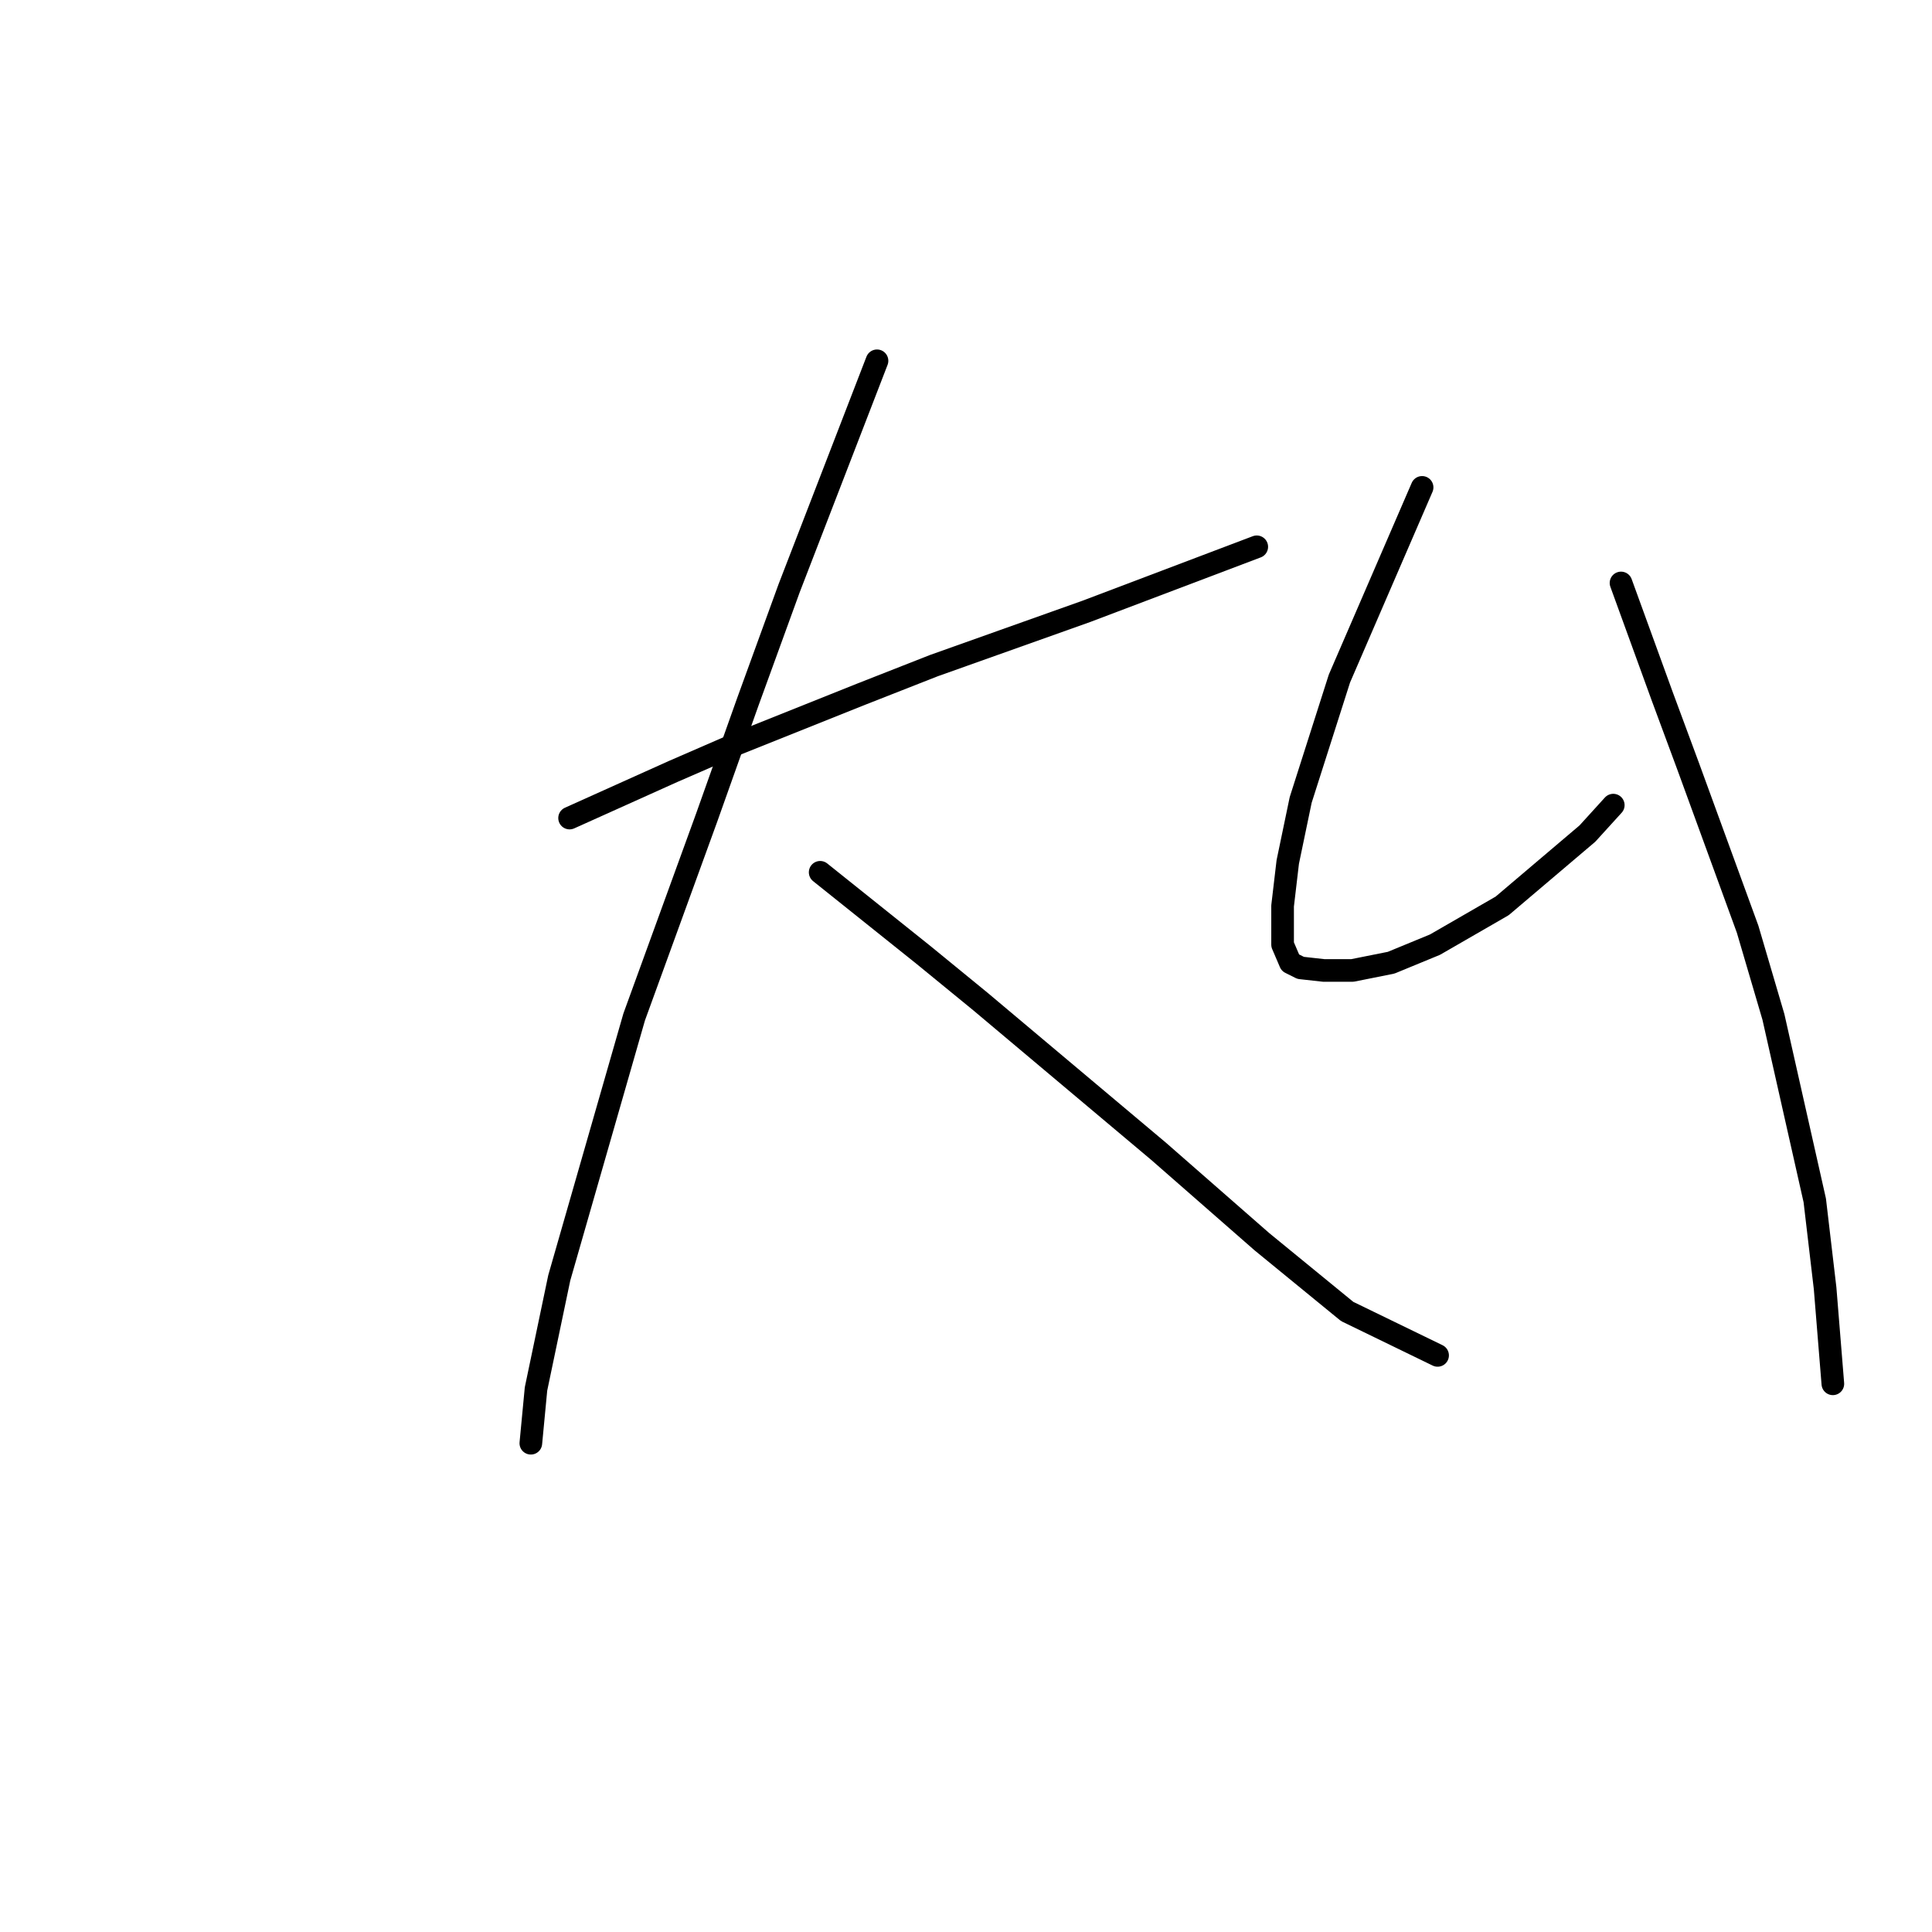<?xml version="1.0" standalone="no"?>
    <svg width="256" height="256" xmlns="http://www.w3.org/2000/svg" version="1.1">
    <polyline stroke="black" stroke-width="3" stroke-linecap="round" fill="transparent" stroke-linejoin="round" points="75.473 108.396 82.319 105.316 89.166 102.235 97.039 98.812 114.154 91.966 123.739 88.2 143.935 81.012 166.527 72.454 166.527 72.454 " />
        <polyline stroke="black" stroke-width="3" stroke-linecap="round" fill="transparent" stroke-linejoin="round" points="116.208 47.808 110.389 62.869 104.569 77.931 99.092 92.992 93.616 108.396 84.031 134.754 74.104 169.327 71.023 184.046 70.339 191.235 70.339 191.235 " />
        <polyline stroke="black" stroke-width="3" stroke-linecap="round" fill="transparent" stroke-linejoin="round" points="108.677 115.585 115.523 121.062 122.369 126.539 129.9 132.7 153.519 152.554 167.212 164.535 178.508 173.777 190.489 179.596 190.489 179.596 " />
        <polyline stroke="black" stroke-width="3" stroke-linecap="round" fill="transparent" stroke-linejoin="round" points="188.435 64.581 182.958 77.246 177.481 89.912 172.346 106 170.635 114.216 169.95 120.035 169.95 123.8 169.95 125.169 170.977 127.566 172.346 128.25 175.427 128.592 179.193 128.592 184.327 127.566 190.146 125.169 199.046 120.035 210.343 110.45 213.766 106.685 213.766 106.685 " />
        <polyline stroke="black" stroke-width="3" stroke-linecap="round" fill="transparent" stroke-linejoin="round" points="214.793 77.246 217.531 84.777 220.269 92.308 223.693 101.55 231.566 123.116 234.989 134.754 240.466 159.058 241.835 170.696 242.862 183.362 242.862 183.362 " />
        </svg>
